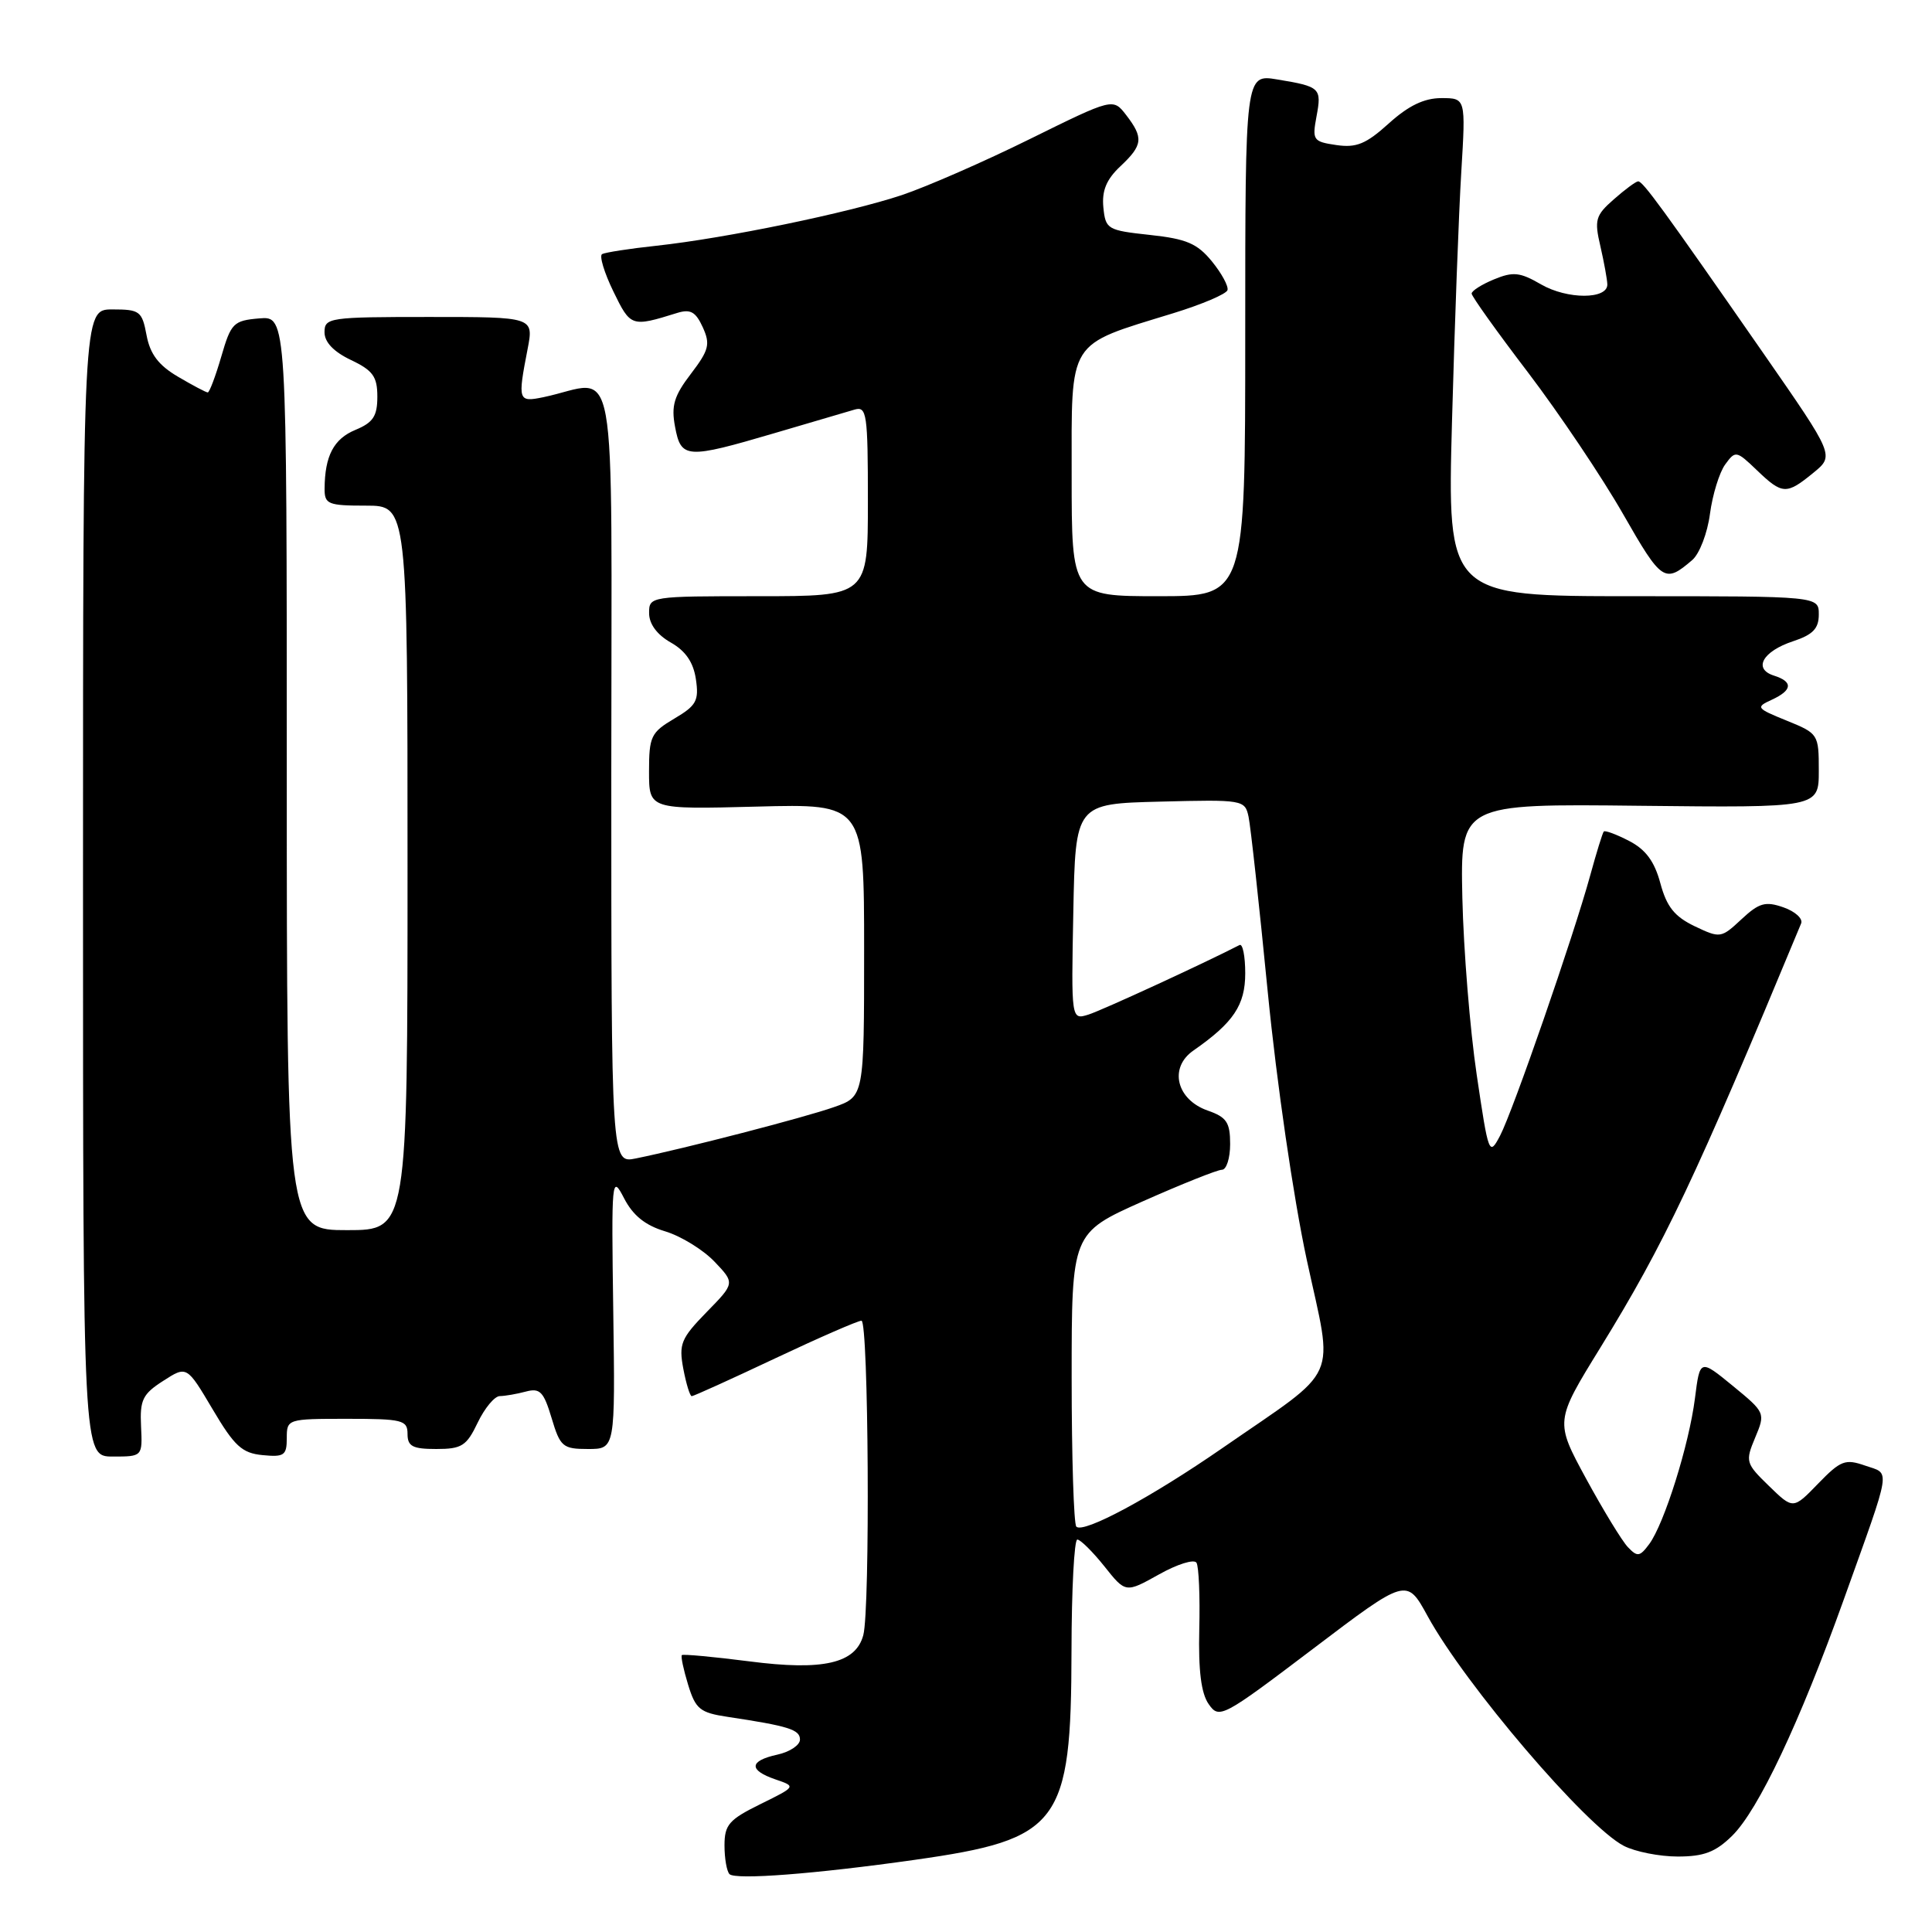 <?xml version="1.0" encoding="UTF-8" standalone="no"?>
<!DOCTYPE svg PUBLIC "-//W3C//DTD SVG 1.1//EN" "http://www.w3.org/Graphics/SVG/1.1/DTD/svg11.dtd" >
<svg xmlns="http://www.w3.org/2000/svg" xmlns:xlink="http://www.w3.org/1999/xlink" version="1.1" viewBox="0 0 256 256">
 <g >
 <path fill="currentColor"
d=" M 121.20 246.44 C 140.46 243.71 141.94 241.74 141.98 218.75 C 141.99 210.64 142.34 204.00 142.75 204.00 C 143.16 204.00 144.77 205.59 146.33 207.54 C 149.15 211.09 149.15 211.09 153.57 208.62 C 155.99 207.26 158.23 206.56 158.54 207.07 C 158.85 207.57 159.02 211.53 158.91 215.87 C 158.78 221.37 159.16 224.39 160.16 225.81 C 161.55 227.80 161.97 227.58 173.99 218.47 C 186.39 209.07 186.39 209.07 189.16 214.13 C 194.14 223.24 210.16 242.00 215.17 244.59 C 216.67 245.36 219.89 246.00 222.31 246.00 C 225.78 246.00 227.32 245.41 229.52 243.25 C 233.00 239.82 238.46 228.26 244.29 212.00 C 250.75 193.96 250.52 195.38 247.14 194.20 C 244.50 193.28 243.90 193.51 240.91 196.59 C 237.60 200.01 237.60 200.01 234.40 196.90 C 231.31 193.90 231.24 193.67 232.57 190.49 C 233.94 187.22 233.91 187.17 229.60 183.63 C 225.25 180.07 225.25 180.07 224.59 185.28 C 223.81 191.44 220.52 201.91 218.53 204.60 C 217.28 206.28 216.96 206.33 215.70 205.00 C 214.92 204.18 212.43 200.09 210.16 195.92 C 206.04 188.33 206.04 188.33 212.05 178.58 C 220.56 164.76 224.57 156.30 238.66 122.36 C 238.92 121.73 237.87 120.77 236.32 120.23 C 233.92 119.39 233.09 119.63 230.75 121.81 C 228.06 124.32 227.93 124.34 224.55 122.73 C 221.89 121.45 220.85 120.16 220.01 117.05 C 219.23 114.14 218.07 112.57 215.87 111.43 C 214.19 110.56 212.68 110.00 212.51 110.18 C 212.35 110.35 211.54 112.97 210.71 116.00 C 208.51 124.03 200.49 147.18 198.77 150.48 C 197.32 153.23 197.24 153.02 195.67 142.40 C 194.78 136.41 193.93 125.88 193.77 119.00 C 193.50 106.50 193.50 106.50 217.25 106.77 C 241.00 107.03 241.00 107.03 241.00 102.12 C 241.00 97.29 240.94 97.19 236.75 95.49 C 232.71 93.85 232.61 93.71 234.75 92.73 C 237.52 91.46 237.62 90.33 235.05 89.52 C 232.26 88.63 233.56 86.30 237.59 84.97 C 240.22 84.10 241.00 83.29 241.00 81.42 C 241.00 79.00 241.00 79.00 216.38 79.00 C 191.77 79.00 191.77 79.00 192.40 55.75 C 192.75 42.96 193.30 28.11 193.63 22.75 C 194.22 13.00 194.22 13.00 190.98 13.00 C 188.71 13.00 186.63 14.00 184.03 16.35 C 181.01 19.08 179.73 19.61 177.07 19.22 C 174.00 18.77 173.86 18.57 174.44 15.45 C 175.15 11.66 174.96 11.47 169.25 10.53 C 165.00 9.82 165.00 9.82 165.00 44.41 C 165.00 79.00 165.00 79.00 153.50 79.00 C 142.00 79.00 142.00 79.00 142.00 63.03 C 142.00 44.77 141.31 45.86 155.44 41.51 C 159.25 40.34 162.50 38.96 162.65 38.44 C 162.80 37.92 161.87 36.21 160.58 34.63 C 158.64 32.26 157.21 31.65 152.37 31.13 C 146.73 30.52 146.49 30.38 146.20 27.47 C 145.99 25.27 146.60 23.78 148.45 22.04 C 151.44 19.23 151.55 18.27 149.22 15.24 C 147.48 12.99 147.48 12.99 136.49 18.41 C 130.45 21.40 122.80 24.74 119.50 25.85 C 112.44 28.20 96.20 31.56 87.00 32.56 C 83.42 32.94 80.18 33.45 79.78 33.67 C 79.39 33.89 80.06 36.12 81.27 38.61 C 83.56 43.32 83.65 43.36 89.72 41.47 C 91.49 40.92 92.18 41.31 93.12 43.36 C 94.14 45.61 93.95 46.38 91.55 49.53 C 89.31 52.46 88.92 53.76 89.45 56.56 C 90.24 60.79 90.95 60.83 102.64 57.39 C 107.51 55.95 112.29 54.55 113.25 54.27 C 114.85 53.81 115.00 54.84 115.00 66.38 C 115.00 79.00 115.00 79.00 100.50 79.00 C 86.13 79.00 86.00 79.02 86.01 81.25 C 86.01 82.68 87.06 84.10 88.87 85.13 C 90.85 86.25 91.88 87.76 92.21 90.00 C 92.63 92.85 92.28 93.49 89.35 95.22 C 86.26 97.05 86.00 97.58 86.00 102.22 C 86.00 107.25 86.00 107.25 100.25 106.88 C 114.50 106.50 114.50 106.50 114.50 125.90 C 114.50 145.30 114.50 145.30 110.50 146.70 C 106.59 148.08 90.71 152.19 84.25 153.50 C 81.00 154.16 81.00 154.16 81.00 102.45 C 81.00 44.64 82.06 50.53 72.00 52.63 C 68.65 53.32 68.58 53.11 69.91 46.25 C 70.73 42.00 70.73 42.00 56.87 42.00 C 43.63 42.00 43.00 42.09 43.00 44.02 C 43.00 45.34 44.21 46.61 46.50 47.70 C 49.42 49.09 50.00 49.90 50.00 52.56 C 50.00 55.15 49.44 55.99 47.10 56.96 C 44.22 58.15 43.04 60.40 43.01 64.75 C 43.00 66.81 43.46 67.00 48.50 67.00 C 54.00 67.00 54.00 67.00 54.00 115.00 C 54.00 163.00 54.00 163.00 46.00 163.00 C 38.00 163.00 38.00 163.00 38.00 102.44 C 38.00 41.88 38.00 41.88 34.35 42.19 C 30.93 42.48 30.61 42.81 29.32 47.25 C 28.56 49.86 27.75 52.00 27.53 52.00 C 27.30 52.00 25.53 51.06 23.59 49.92 C 21.00 48.40 19.89 46.92 19.42 44.42 C 18.82 41.22 18.52 41.00 14.89 41.00 C 11.00 41.00 11.00 41.00 11.00 117.00 C 11.00 193.00 11.00 193.00 14.94 193.00 C 18.88 193.00 18.88 193.00 18.69 188.99 C 18.52 185.49 18.90 184.72 21.63 182.97 C 24.75 180.96 24.75 180.96 28.17 186.73 C 31.06 191.62 32.07 192.55 34.79 192.81 C 37.65 193.09 38.00 192.85 38.00 190.56 C 38.00 188.03 38.08 188.00 46.00 188.00 C 53.33 188.00 54.00 188.17 54.00 190.00 C 54.00 191.65 54.67 192.00 57.81 192.00 C 61.19 192.00 61.82 191.60 63.30 188.50 C 64.22 186.58 65.54 184.99 66.23 184.99 C 66.93 184.98 68.48 184.71 69.68 184.39 C 71.55 183.89 72.04 184.40 73.09 187.90 C 74.23 191.71 74.57 192.00 77.92 192.00 C 81.52 192.00 81.52 192.00 81.26 173.75 C 81.01 156.08 81.05 155.60 82.69 158.77 C 83.87 161.06 85.50 162.37 88.14 163.16 C 90.21 163.78 93.14 165.58 94.65 167.15 C 97.39 170.02 97.39 170.02 93.62 173.87 C 90.23 177.35 89.93 178.09 90.54 181.36 C 90.92 183.36 91.42 185.00 91.66 185.00 C 91.90 185.00 96.87 182.75 102.69 180.00 C 108.52 177.25 113.68 175.00 114.15 175.00 C 115.09 175.00 115.32 213.22 114.39 216.67 C 113.39 220.41 109.08 221.41 99.30 220.14 C 94.54 219.53 90.51 219.16 90.35 219.31 C 90.19 219.47 90.57 221.24 91.18 223.24 C 92.17 226.47 92.75 226.94 96.40 227.49 C 104.50 228.71 106.00 229.18 106.00 230.50 C 106.00 231.24 104.65 232.14 103.00 232.50 C 99.26 233.32 99.17 234.55 102.75 235.78 C 105.50 236.72 105.50 236.72 100.75 239.06 C 96.59 241.11 96.00 241.79 96.00 244.53 C 96.00 246.26 96.30 247.96 96.66 248.33 C 97.45 249.12 108.01 248.31 121.20 246.44 Z  M 224.23 74.21 C 225.19 73.39 226.25 70.63 226.58 68.08 C 226.92 65.54 227.83 62.59 228.60 61.54 C 229.95 59.68 230.08 59.70 232.80 62.31 C 236.18 65.55 236.71 65.57 240.28 62.65 C 243.07 60.37 243.07 60.37 233.74 46.93 C 220.28 27.56 217.68 24.00 217.06 24.03 C 216.75 24.05 215.30 25.12 213.83 26.42 C 211.41 28.54 211.24 29.14 212.06 32.63 C 212.55 34.76 212.96 37.03 212.98 37.68 C 213.02 39.69 207.68 39.69 204.21 37.69 C 201.40 36.06 200.50 35.97 197.96 37.02 C 196.33 37.69 195.00 38.54 195.00 38.90 C 195.00 39.26 198.37 43.98 202.49 49.38 C 206.60 54.79 212.27 63.22 215.07 68.12 C 220.20 77.09 220.58 77.34 224.23 74.21 Z  M 142.62 202.29 C 142.28 201.95 142.00 193.05 142.00 182.53 C 142.00 163.39 142.00 163.39 151.41 159.19 C 156.59 156.89 161.32 155.00 161.91 155.00 C 162.51 155.00 163.00 153.47 163.00 151.60 C 163.00 148.73 162.54 148.03 160.04 147.16 C 155.88 145.71 154.86 141.48 158.12 139.21 C 163.44 135.51 165.00 133.19 165.00 128.96 C 165.00 126.69 164.66 125.01 164.25 125.22 C 159.34 127.74 145.98 133.89 144.22 134.44 C 141.94 135.15 141.94 135.15 142.22 120.83 C 142.50 106.50 142.50 106.50 153.72 106.22 C 164.70 105.94 164.96 105.98 165.44 108.22 C 165.71 109.47 166.86 119.95 167.99 131.50 C 169.17 143.49 171.38 158.67 173.14 166.87 C 176.71 183.39 177.81 180.92 162.00 191.86 C 152.52 198.42 143.57 203.23 142.62 202.29 Z "/>
</g>
</svg>